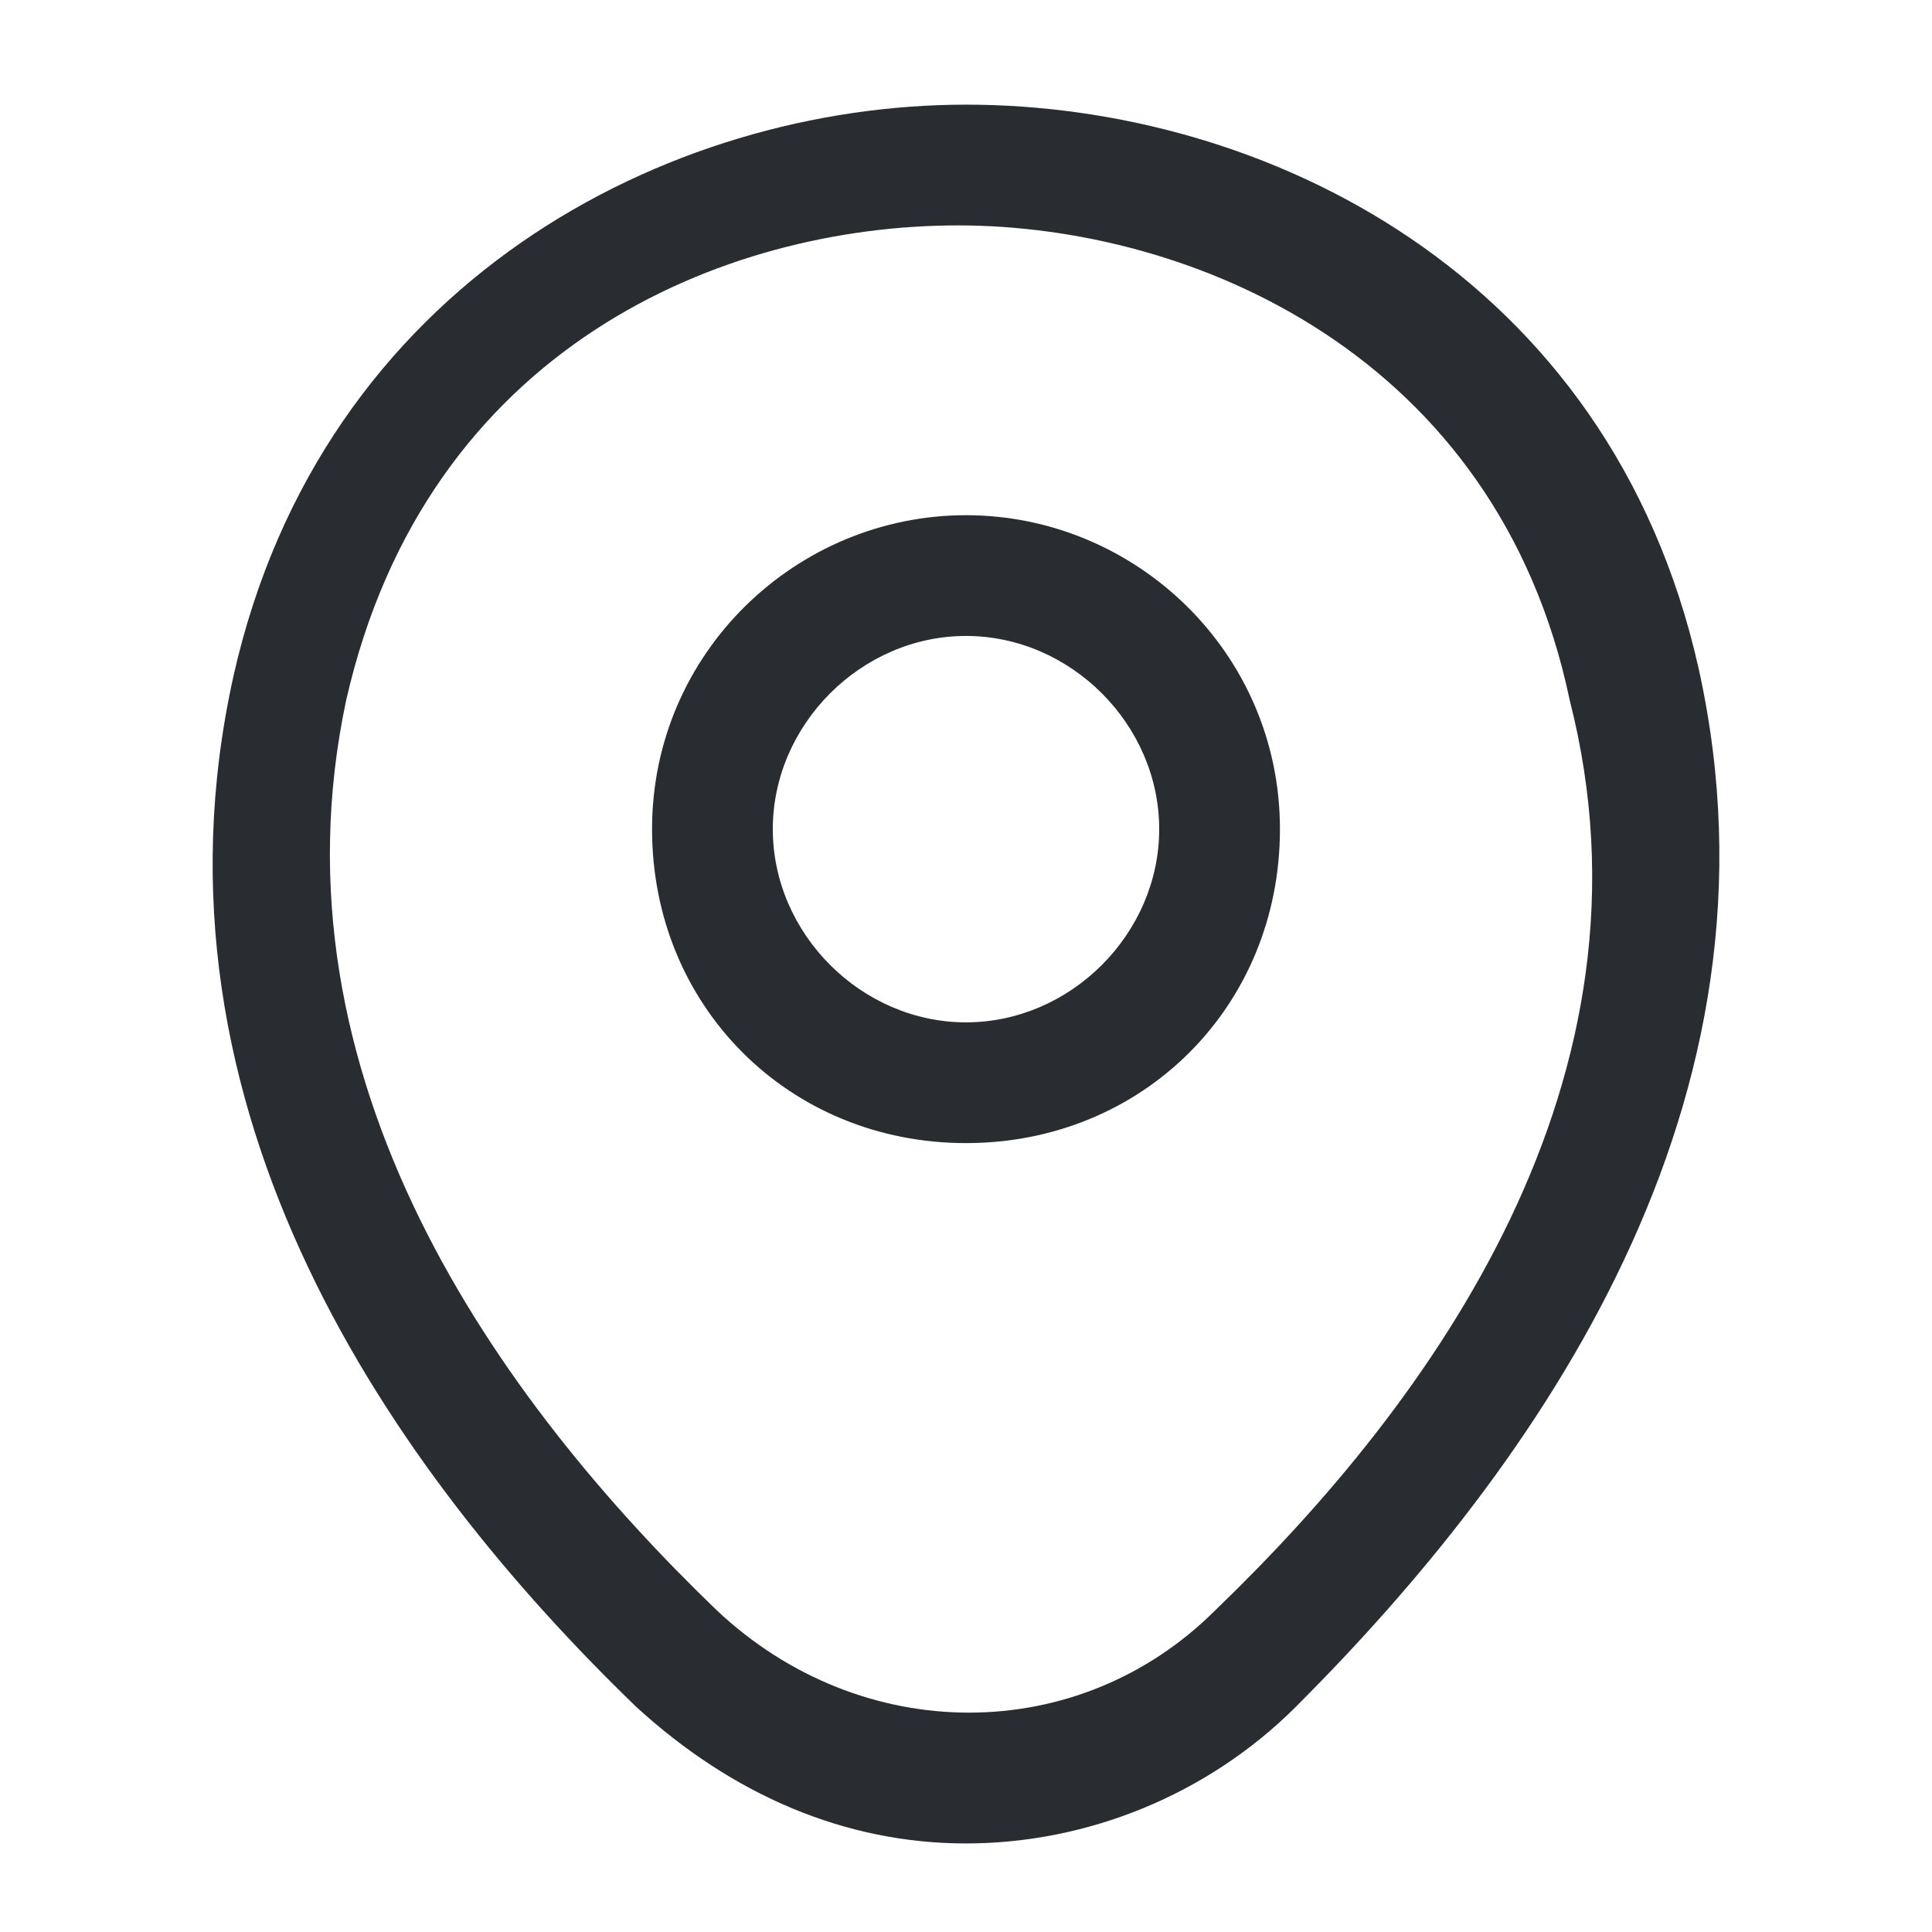 <?xml version="1.0" encoding="utf-8"?>
<!-- Generator: Adobe Illustrator 23.1.0, SVG Export Plug-In . SVG Version: 6.00 Build 0)  -->
<svg version="1.1" id="Layer_1" xmlns="http://www.w3.org/2000/svg" xmlns:xlink="http://www.w3.org/1999/xlink" x="0px" y="0px"
	 viewBox="0 0 24 24" style="enable-background:new 0 0 24 24;" xml:space="preserve">
<style type="text/css">
	.st0{fill:#292D32;}
</style>
<g>
	<path class="st0" d="M12,6.4c-2.1,0-3.9,1.7-3.9,3.9s1.7,3.9,3.9,3.9s3.9-1.7,3.9-3.9S14.1,6.4,12,6.4z M12,12.7
		c-1.3,0-2.4-1.1-2.4-2.4c0-1.3,1.1-2.4,2.4-2.4c1.3,0,2.4,1.1,2.4,2.4C14.4,11.6,13.3,12.7,12,12.7z"/>
	<path class="st0" d="M21.1,8.3C20,3.4,15.7,1.3,12,1.3c0,0,0,0,0,0c-3.7,0-8,2.2-9.1,7.1v0c-1.2,5.4,2,9.9,5,12.8
		c1.2,1.1,2.6,1.7,4.1,1.7c1.5,0,3-0.6,4.1-1.7C19.1,18.2,22.3,13.7,21.1,8.3z M15.1,20c-1.7,1.7-4.4,1.7-6.2,0
		c-2.7-2.6-5.6-6.6-4.6-11.3c1-4.4,4.7-5.9,7.6-5.9c0,0,0,0,0,0c2.9,0,6.7,1.6,7.6,5.9C20.7,13.4,17.8,17.4,15.1,20z"/>
</g>
</svg>
